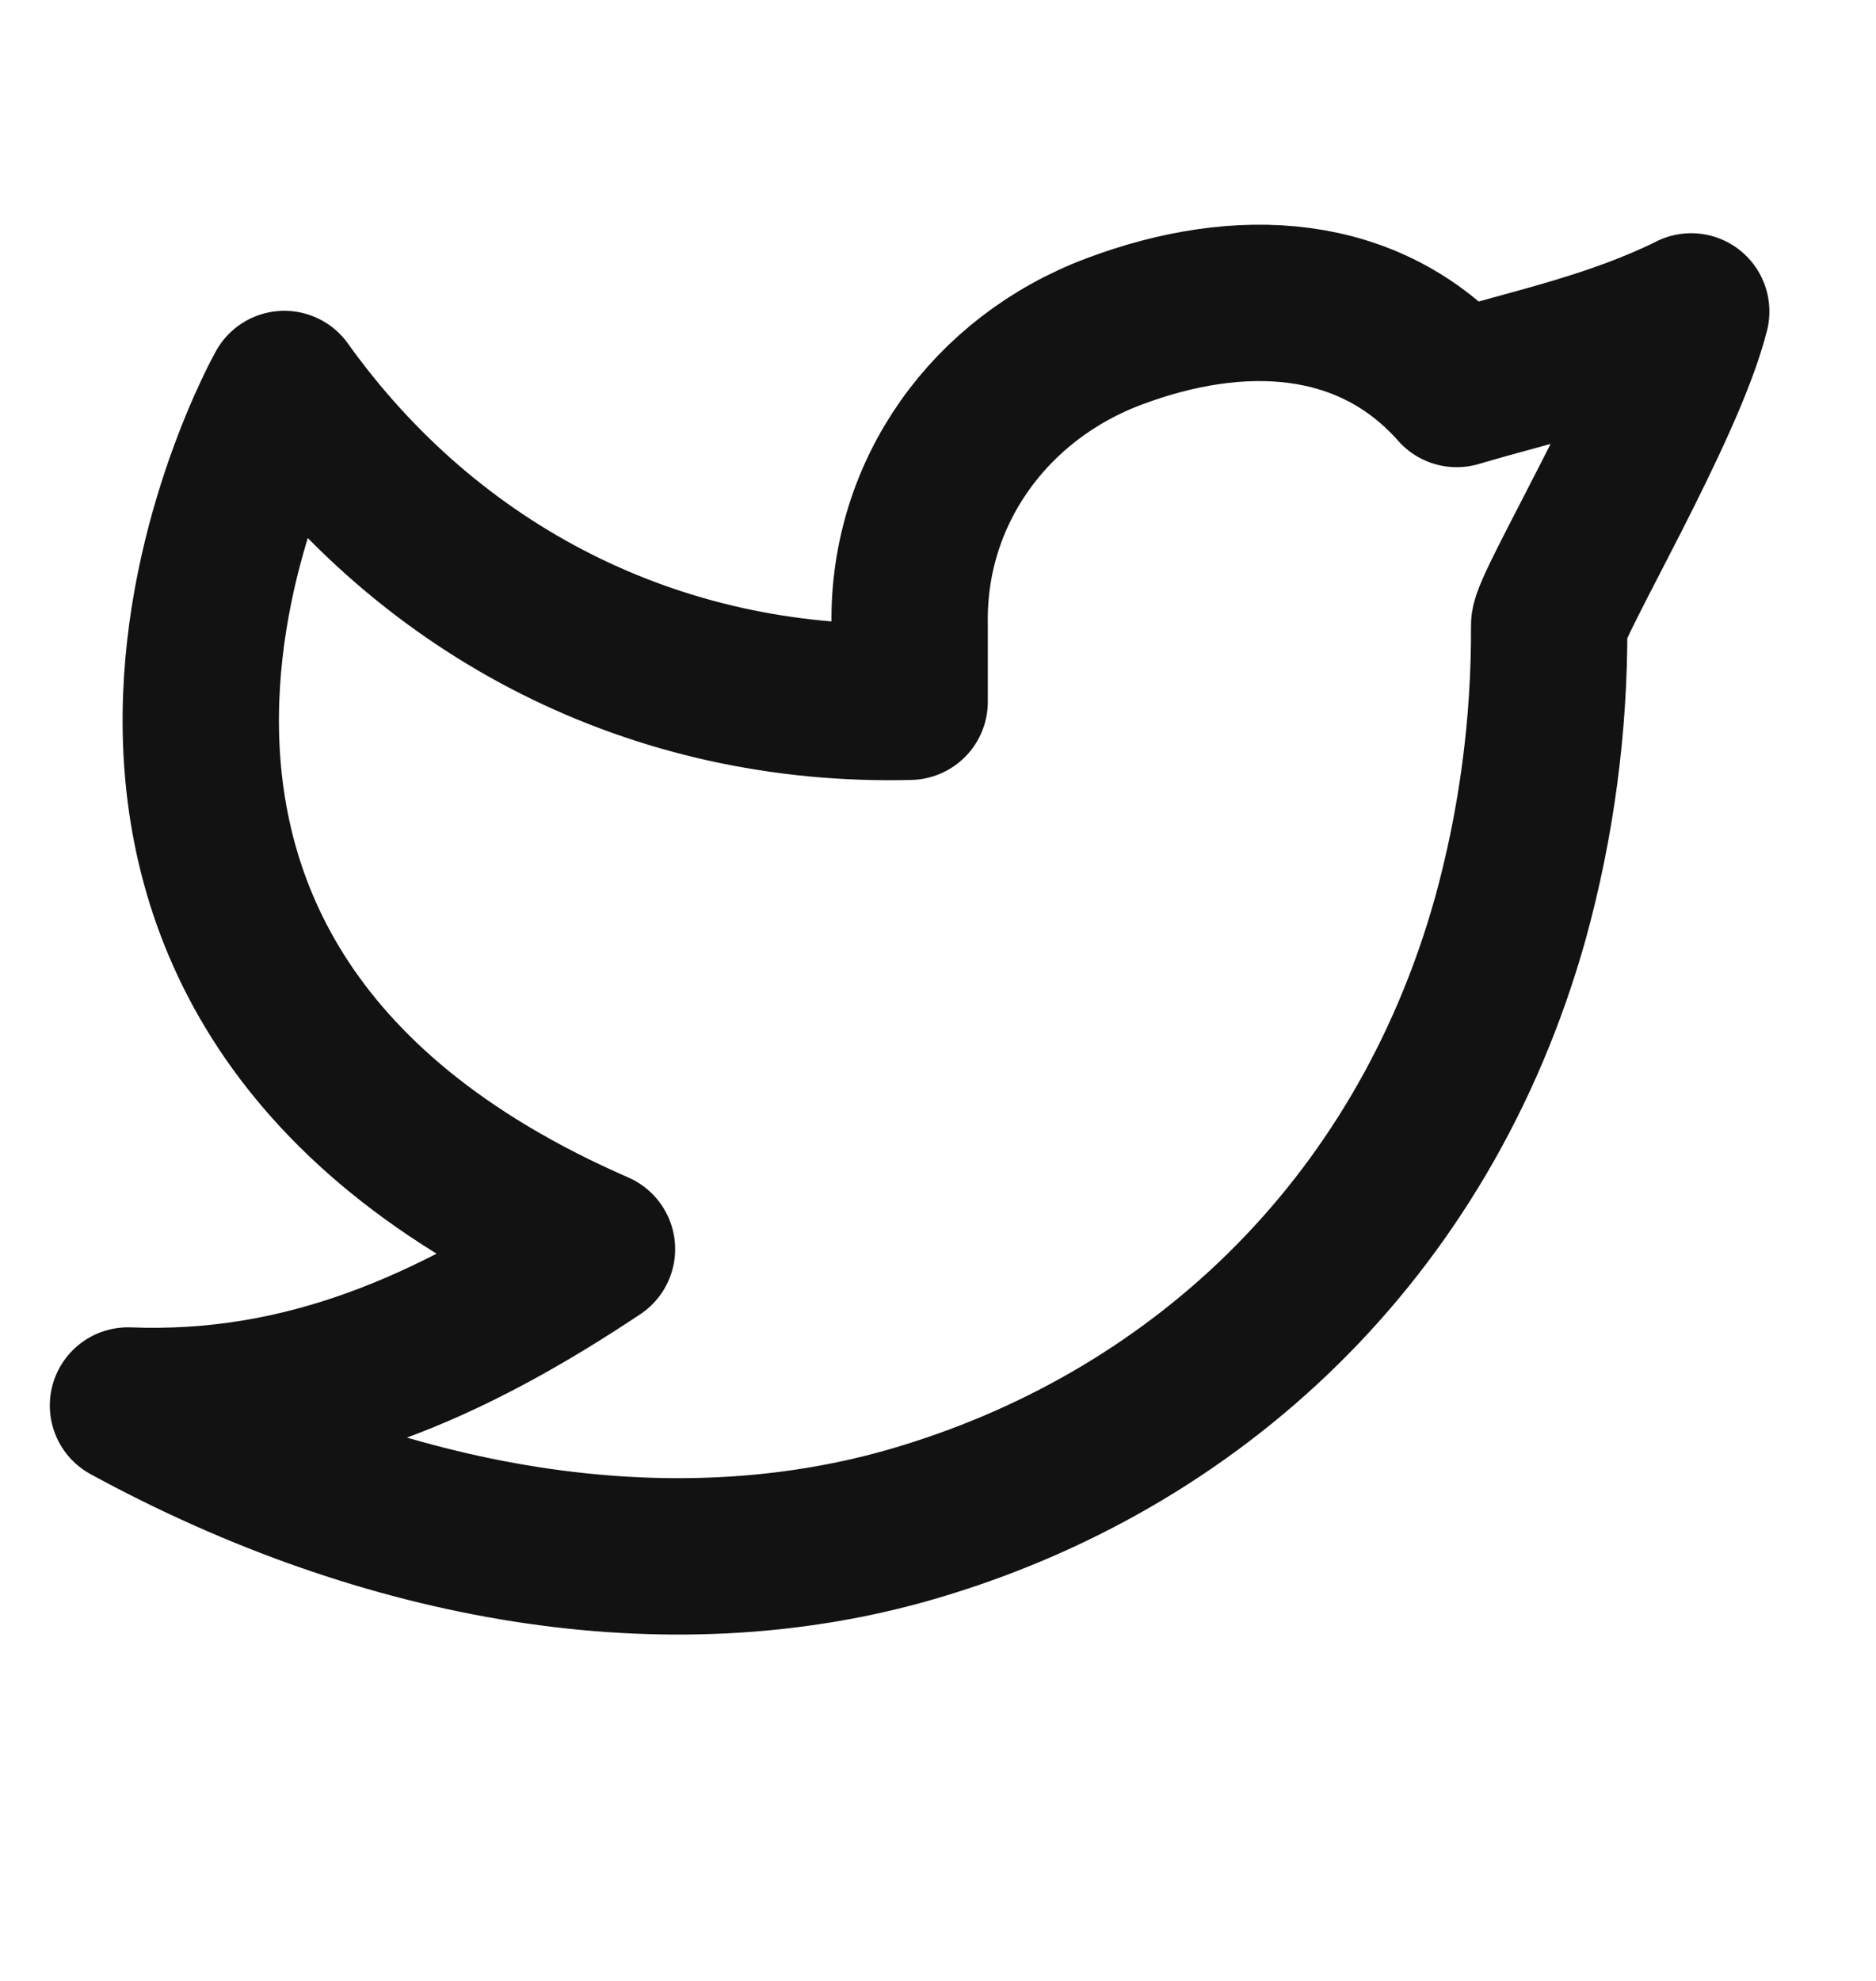 <svg width="18" height="19" viewBox="0 0 18 19" fill="none" xmlns="http://www.w3.org/2000/svg">
<path d="M16.227 2.988C15.477 3.356 14.742 3.505 13.977 3.731C13.137 2.782 11.89 2.729 10.693 3.178C9.495 3.626 8.71 4.723 8.728 5.981V6.731C6.294 6.793 4.126 5.684 2.728 3.731C2.728 3.731 -0.409 9.305 5.728 11.981C4.324 12.916 2.923 13.547 1.228 13.481C3.709 14.833 6.412 15.298 8.753 14.618C11.438 13.838 13.645 11.826 14.491 8.812C14.744 7.895 14.869 6.948 14.864 5.997C14.863 5.81 15.996 3.918 16.227 2.987V2.988Z" stroke="#121212" stroke-width="1.5" stroke-linecap="round" stroke-linejoin="round"/>
</svg>

